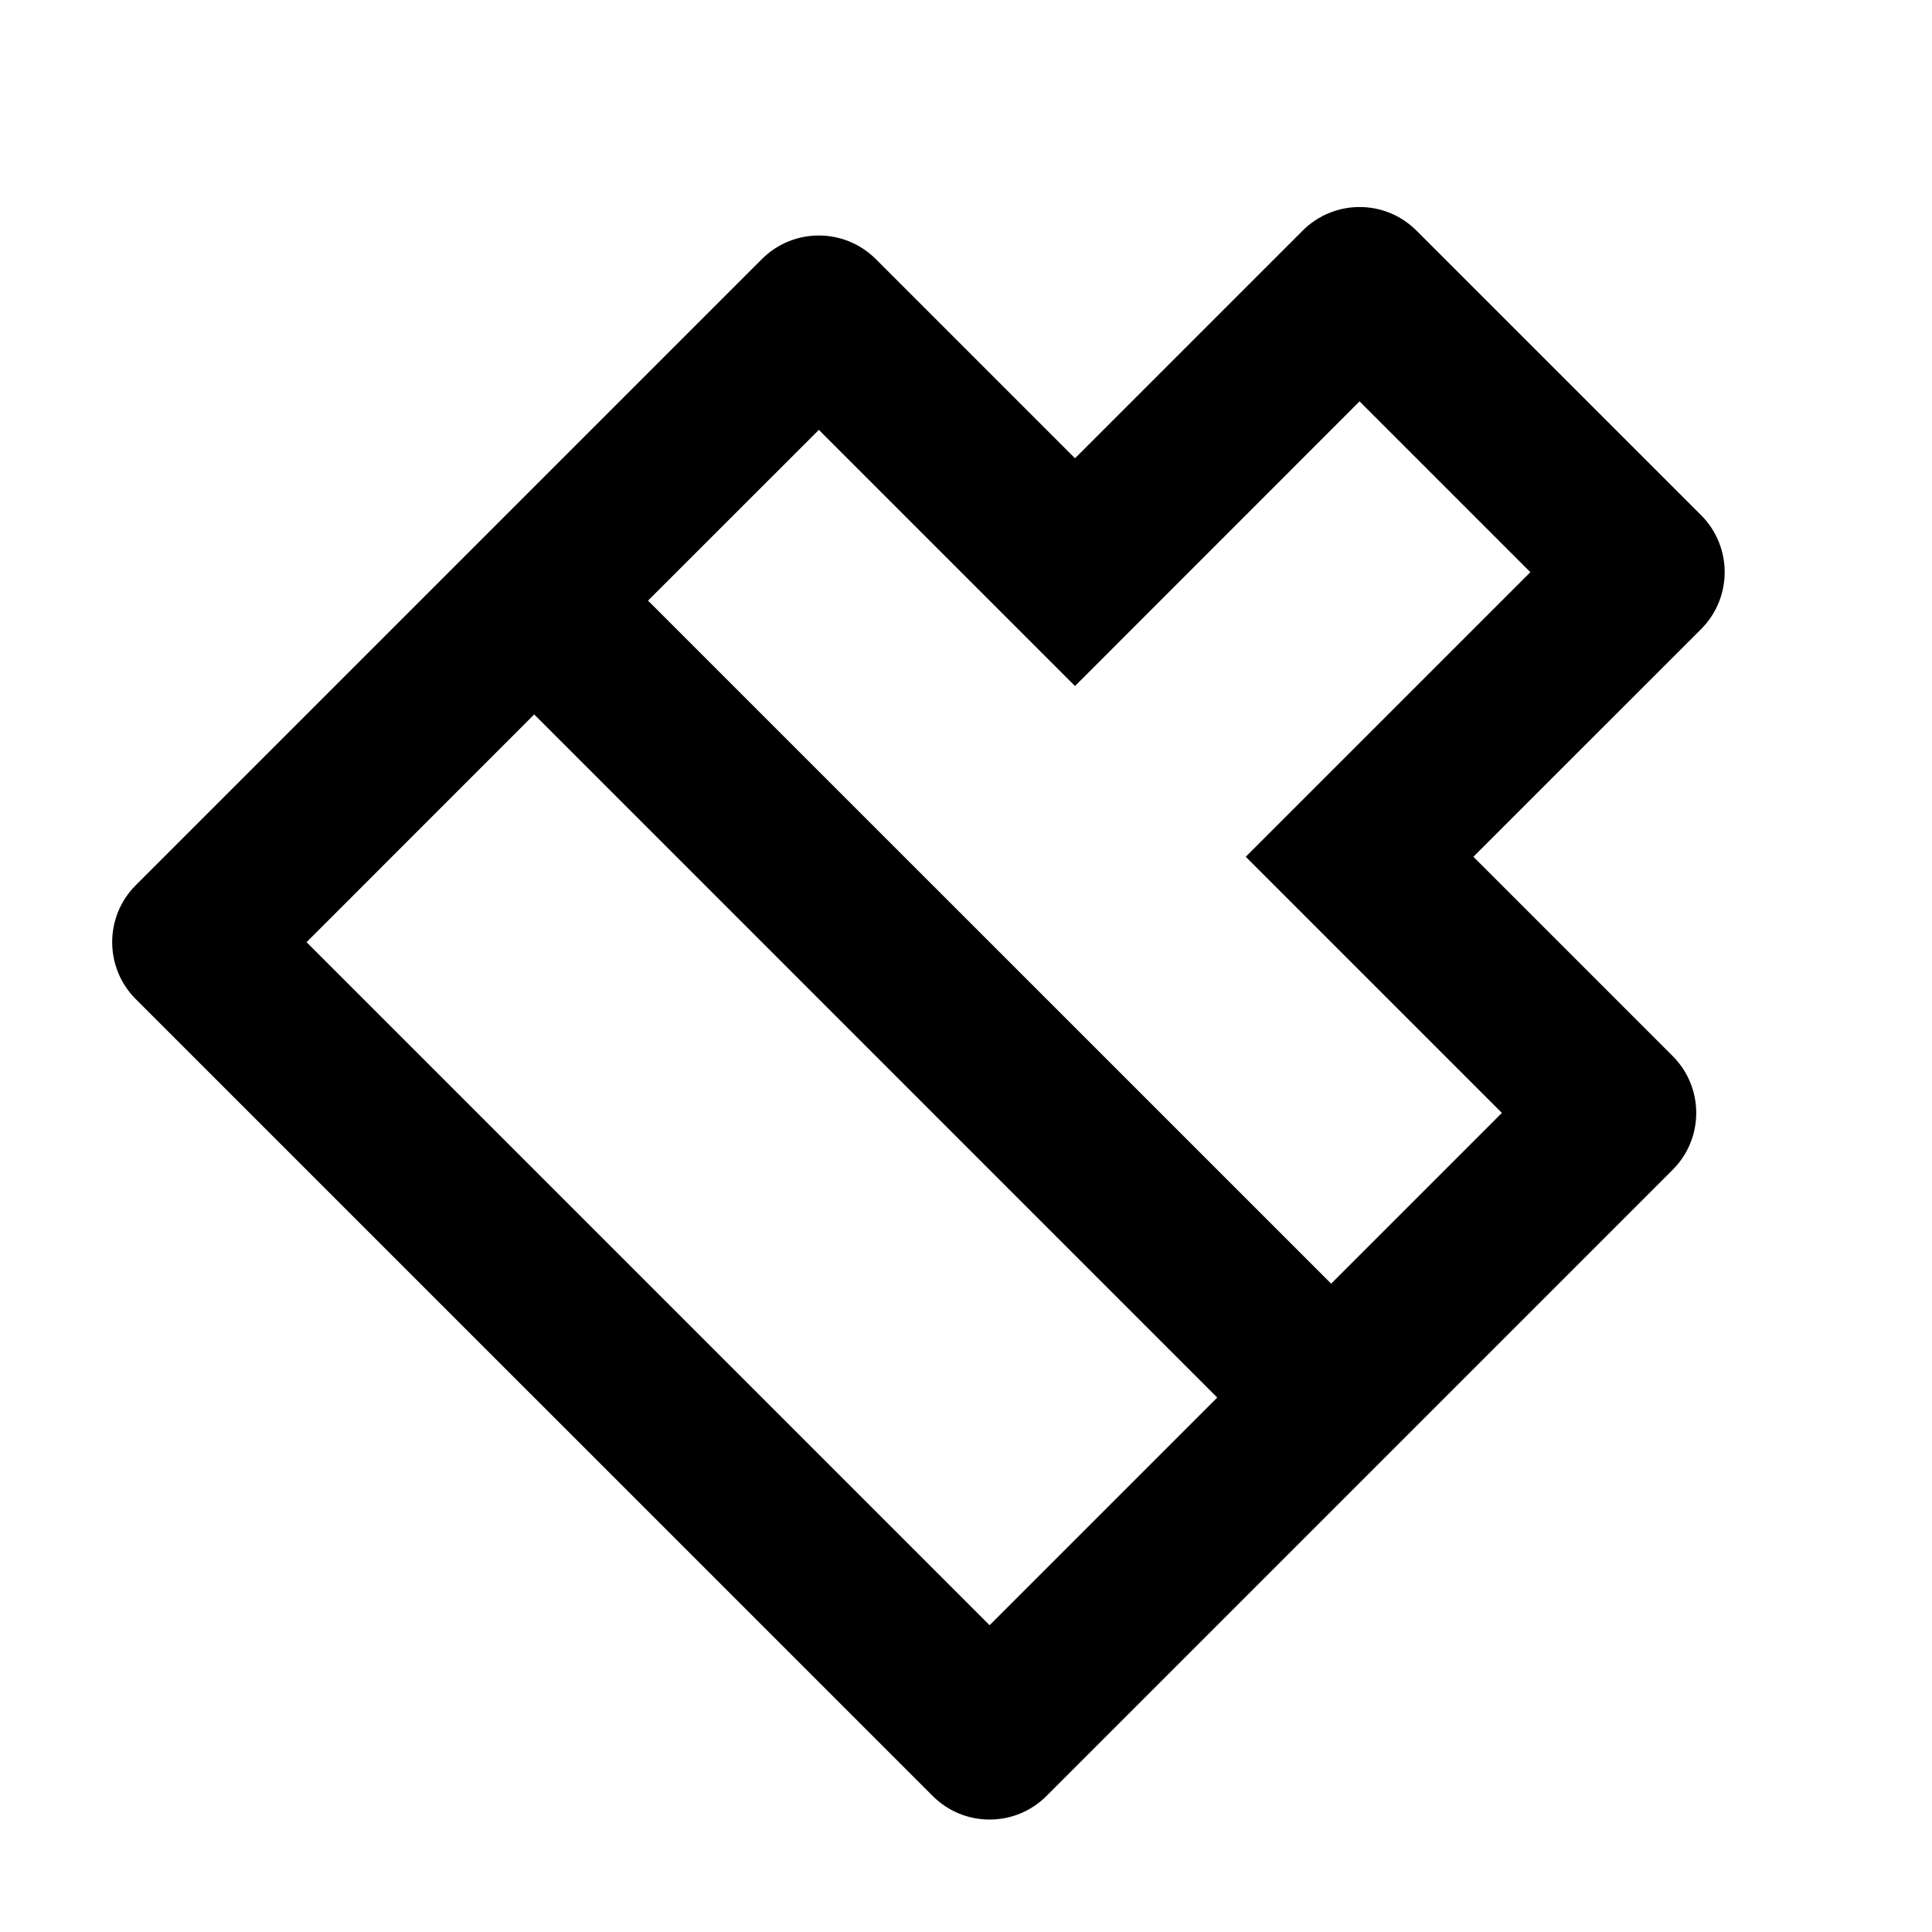 <svg width="24" height="24" viewBox="0 0 24 24" fill="none" xmlns="http://www.w3.org/2000/svg">
<path d="M16.536 15.946L18.657 13.825L15.475 10.643L19.011 7.108L16.889 4.986L13.354 8.522L10.172 5.34L8.05 7.461L16.536 15.946ZM15.121 17.361L6.636 8.875L3.808 11.704L12.293 20.189L15.121 17.361ZM13.354 5.693L16.182 2.865C16.573 2.474 17.206 2.474 17.596 2.865L21.132 6.4C21.522 6.791 21.522 7.424 21.132 7.815L18.303 10.643L20.778 13.118C21.169 13.508 21.169 14.142 20.778 14.532L13 22.31C12.61 22.701 11.976 22.701 11.586 22.31L1.686 12.411C1.296 12.02 1.296 11.387 1.686 10.997L9.465 3.218C9.855 2.828 10.488 2.828 10.879 3.218L13.354 5.693Z" fill="currentColor"/>
</svg>
